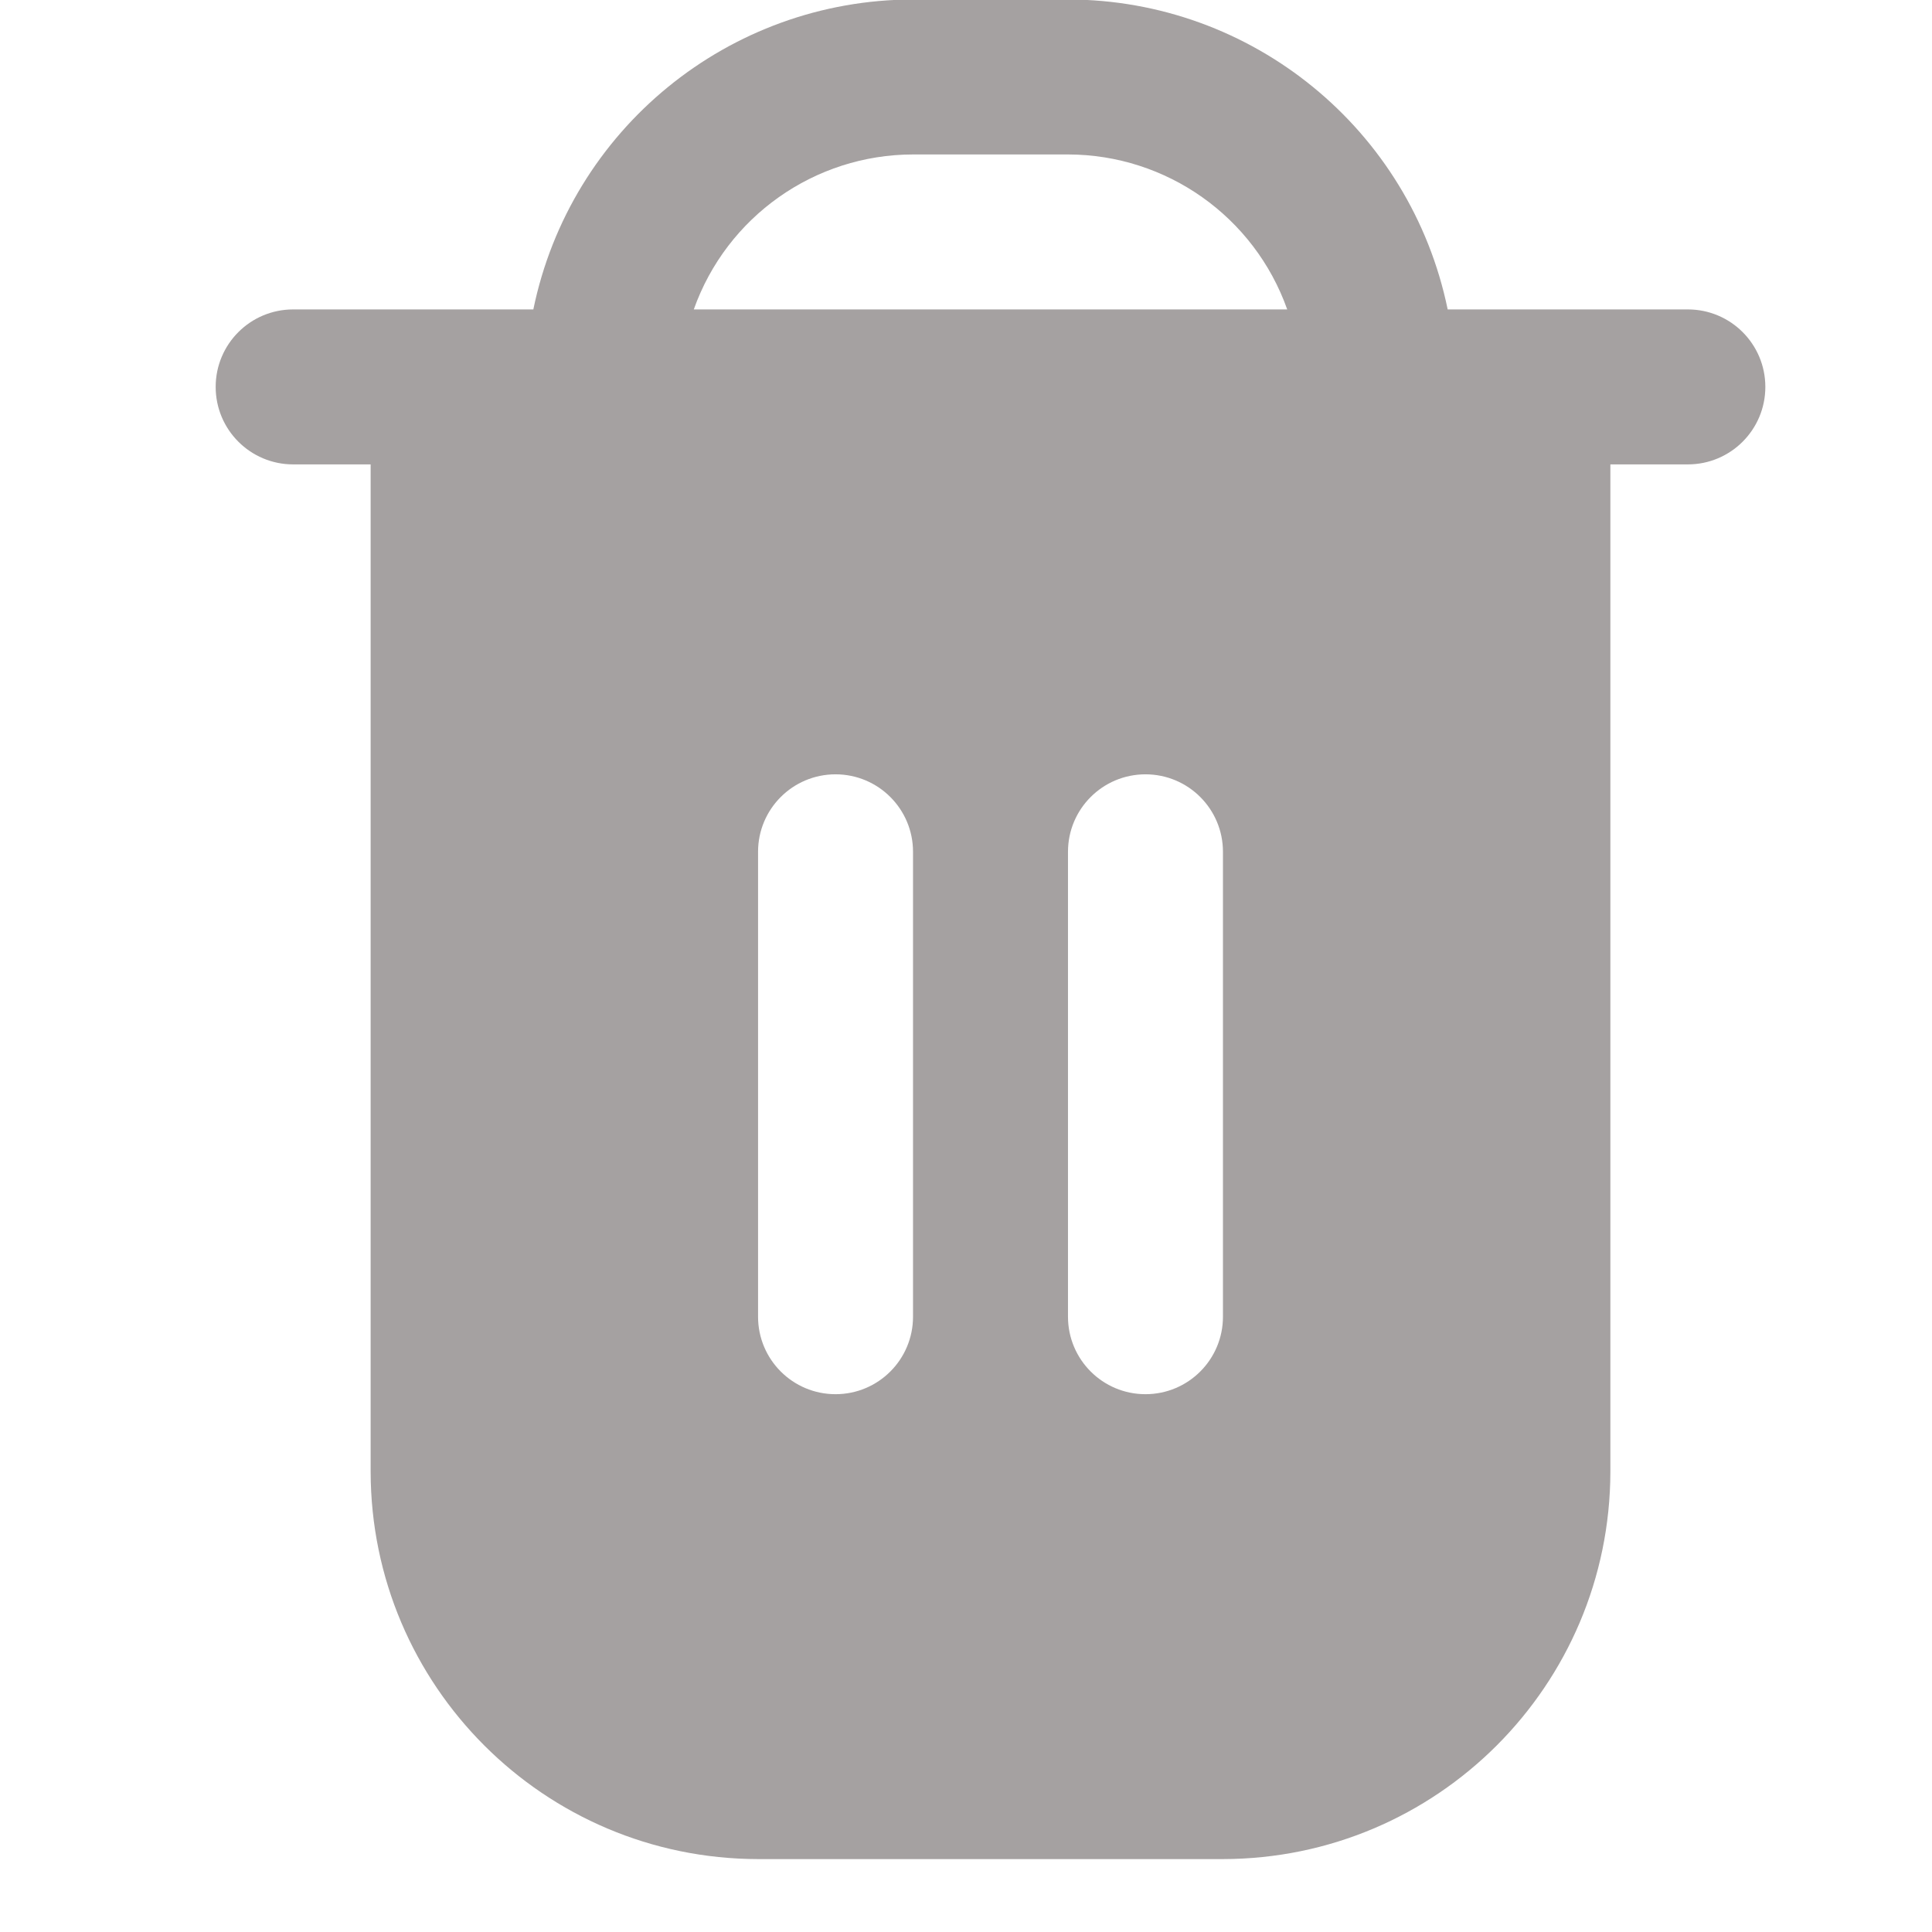 <svg width="19" height="19" viewBox="0 0 19 19" fill="none" xmlns="http://www.w3.org/2000/svg">
<g clip-path="url(#clip0_6298_68637)">
<path d="M16.599 3.043H14.237C13.872 1.27 12.313 -0.003 10.503 -0.005H8.979C7.169 -0.003 5.61 1.27 5.245 3.043H2.883C2.462 3.043 2.121 3.384 2.121 3.805C2.121 4.226 2.462 4.567 2.883 4.567H3.645V14.473C3.648 16.576 5.352 18.28 7.455 18.283H12.027C14.13 18.28 15.834 16.576 15.837 14.473V4.567H16.599C17.02 4.567 17.361 4.226 17.361 3.805C17.361 3.384 17.02 3.043 16.599 3.043ZM8.979 12.949C8.979 13.37 8.638 13.711 8.217 13.711C7.796 13.711 7.455 13.37 7.455 12.949V8.377C7.455 7.956 7.796 7.615 8.217 7.615C8.638 7.615 8.979 7.956 8.979 8.377V12.949H8.979ZM12.027 12.949C12.027 13.37 11.686 13.711 11.265 13.711C10.844 13.711 10.503 13.37 10.503 12.949V8.377C10.503 7.956 10.844 7.615 11.265 7.615C11.686 7.615 12.027 7.956 12.027 8.377V12.949ZM6.823 3.043C7.147 2.13 8.011 1.52 8.979 1.519H10.503C11.471 1.52 12.335 2.13 12.659 3.043H6.823Z" fill="#A5A1A1"/>
</g>
<defs>
<clipPath id="clip0_6298_68637">
<rect width="18.288" height="18.288" fill="white" transform="translate(0.599 -0.005)"/>
</clipPath>
</defs>
</svg>
